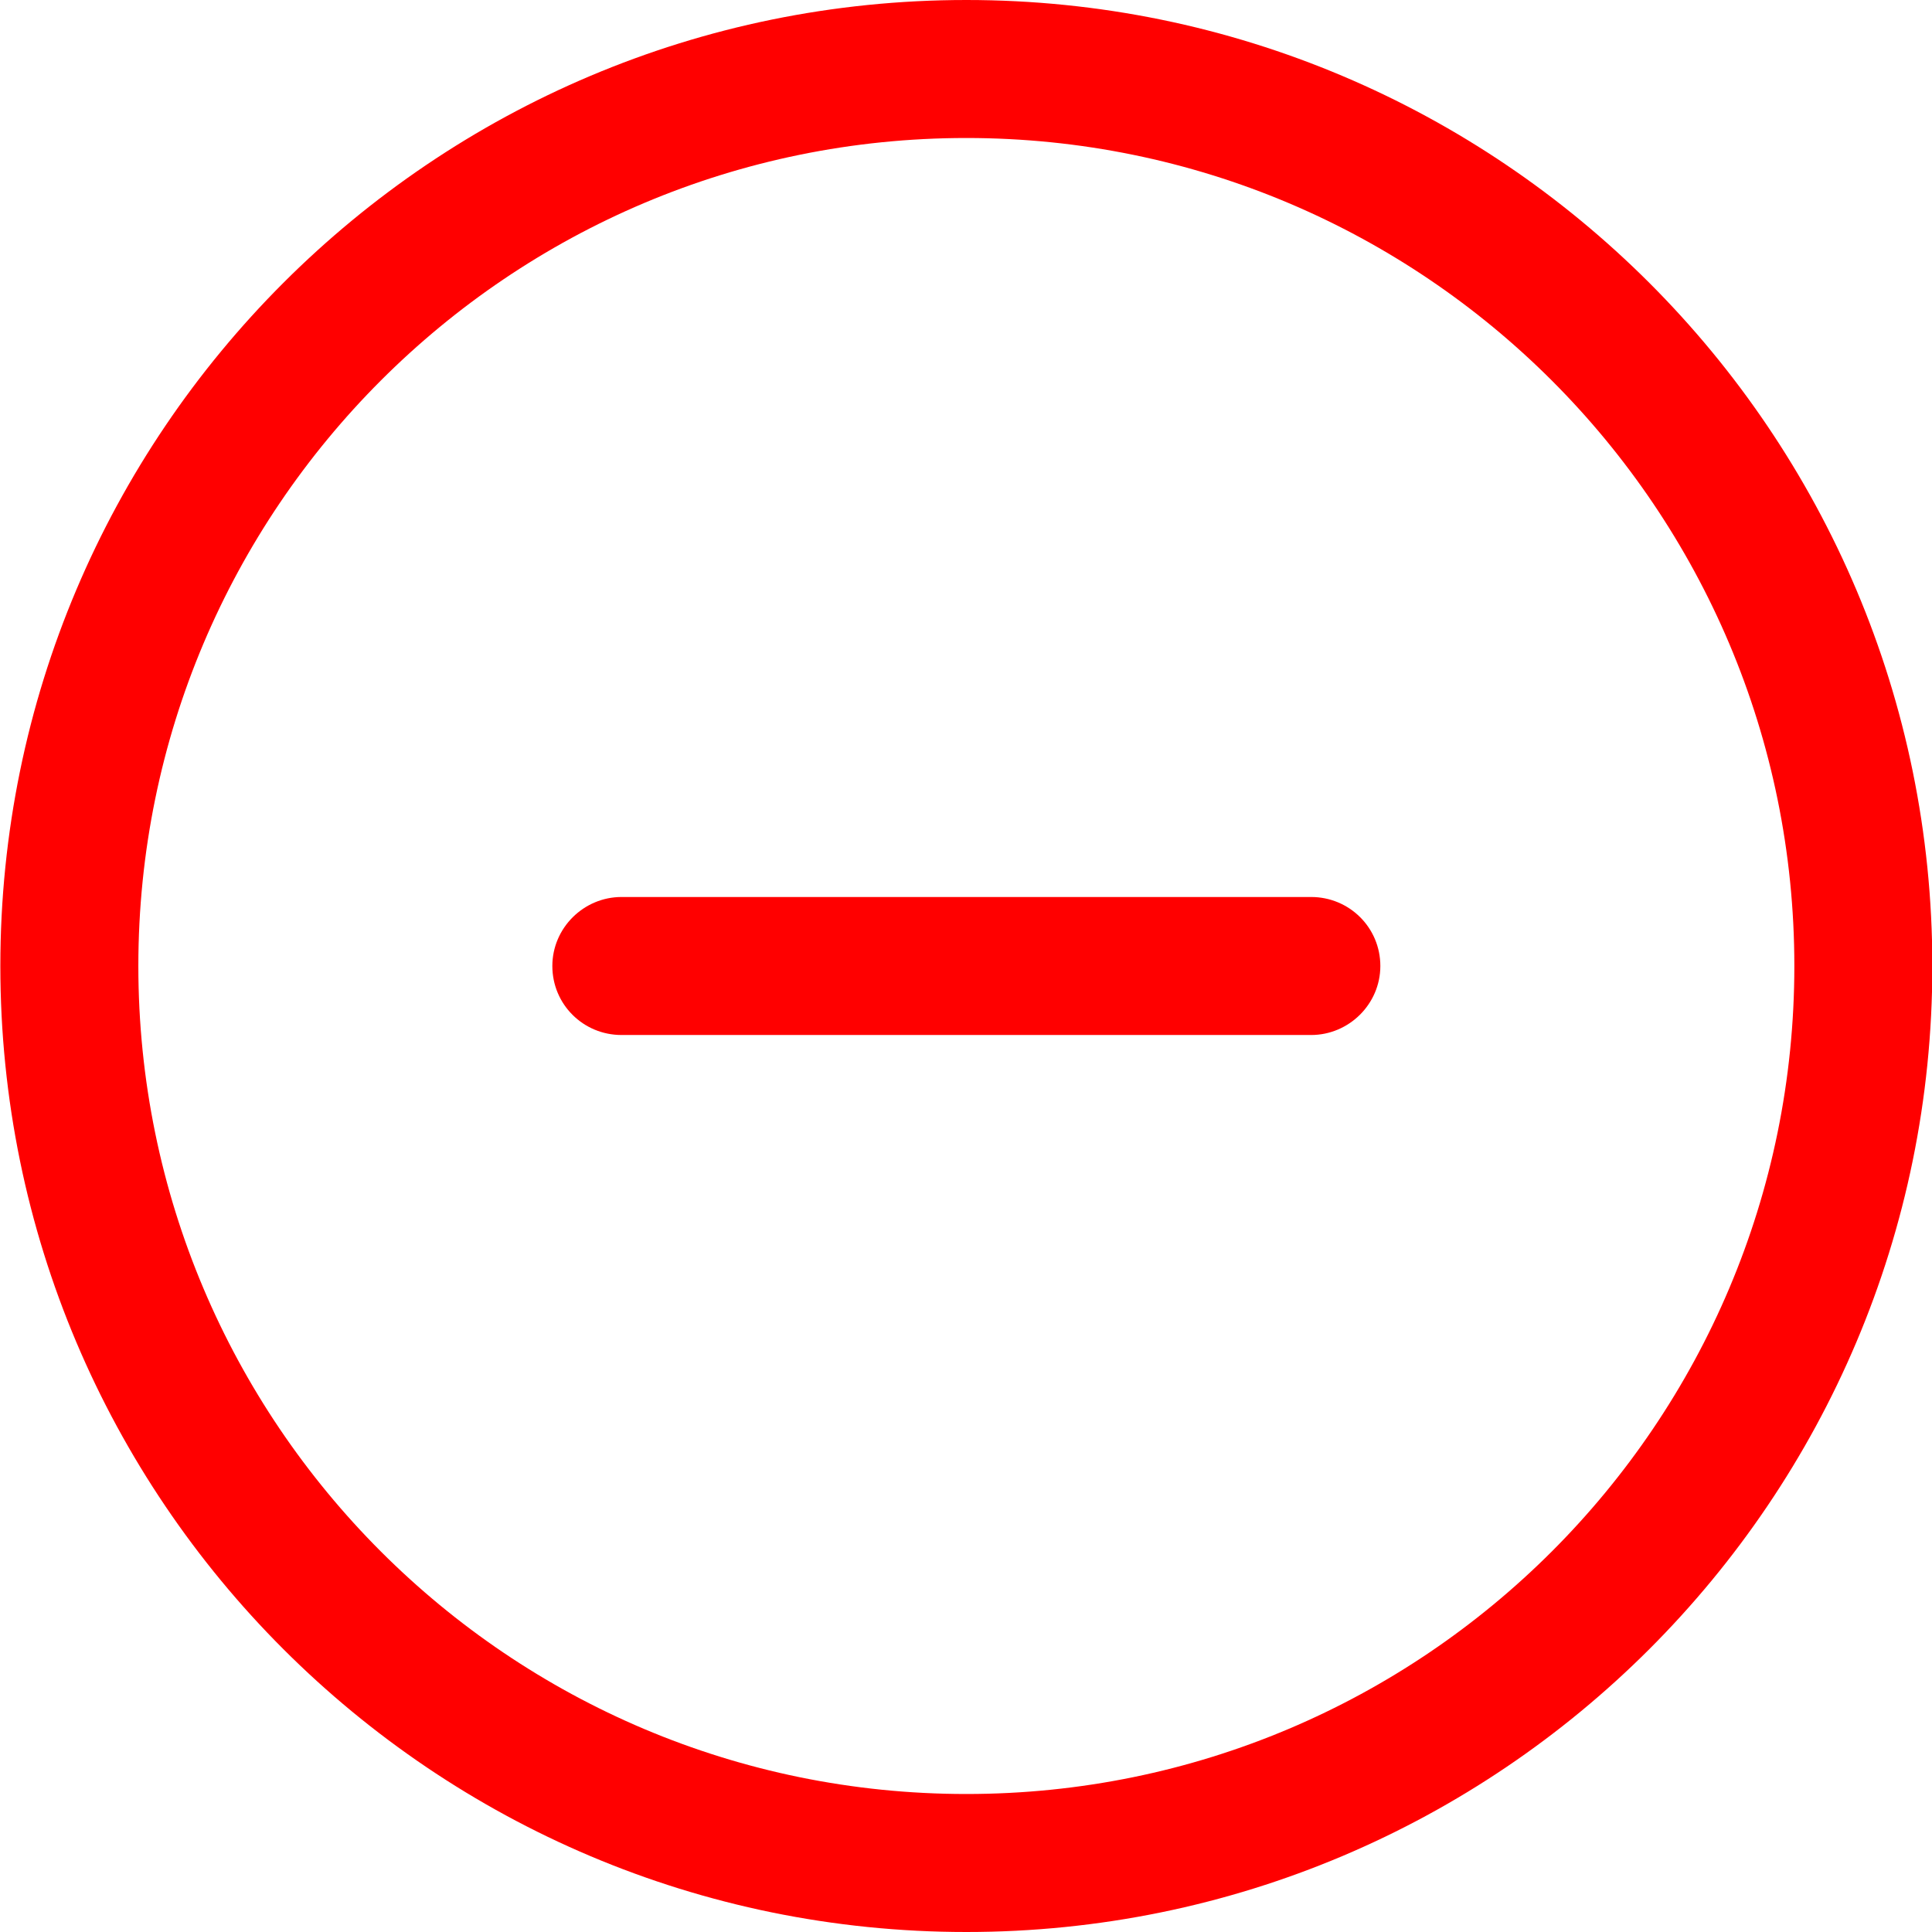 <?xml version="1.0" encoding="UTF-8" standalone="no"?>
<svg width="28px" height="28px" viewBox="0 0 28 28" version="1.1" xmlns="http://www.w3.org/2000/svg" xmlns:xlink="http://www.w3.org/1999/xlink" xmlns:sketch="http://www.bohemiancoding.com/sketch/ns">
    <!-- Generator: Sketch 3.2.2 (9983) - http://www.bohemiancoding.com/sketch -->
    <title>remove</title>
    <desc>Created with Sketch.</desc>
    <defs></defs>
    <g id="Page-1" stroke="none" stroke-width="1" fill="none" fill-rule="evenodd" sketch:type="MSPage">
        <path d="M14.005,28 C21.737,28 28.005,21.732 28.005,14 C28.005,6.268 21.737,0 14.005,0 C6.273,0 0.005,6.268 0.005,14 C0.005,21.732 6.273,28 14.005,28 Z M14.005,26 C20.632,26 26.005,20.627 26.005,14 C26.005,7.373 20.632,2 14.005,2 C7.377,2 2.005,7.373 2.005,14 C2.005,20.627 7.377,26 14.005,26 Z M8.005,14 C8.005,13.448 8.46,13 9.007,13 L19.002,13 C19.556,13 20.005,13.444 20.005,14 C20.005,14.552 19.549,15 19.002,15 L9.007,15 C8.453,15 8.005,14.556 8.005,14 Z" id="remove" fill="#FF0000" sketch:type="MSShapeGroup"></path>
    </g>
</svg>